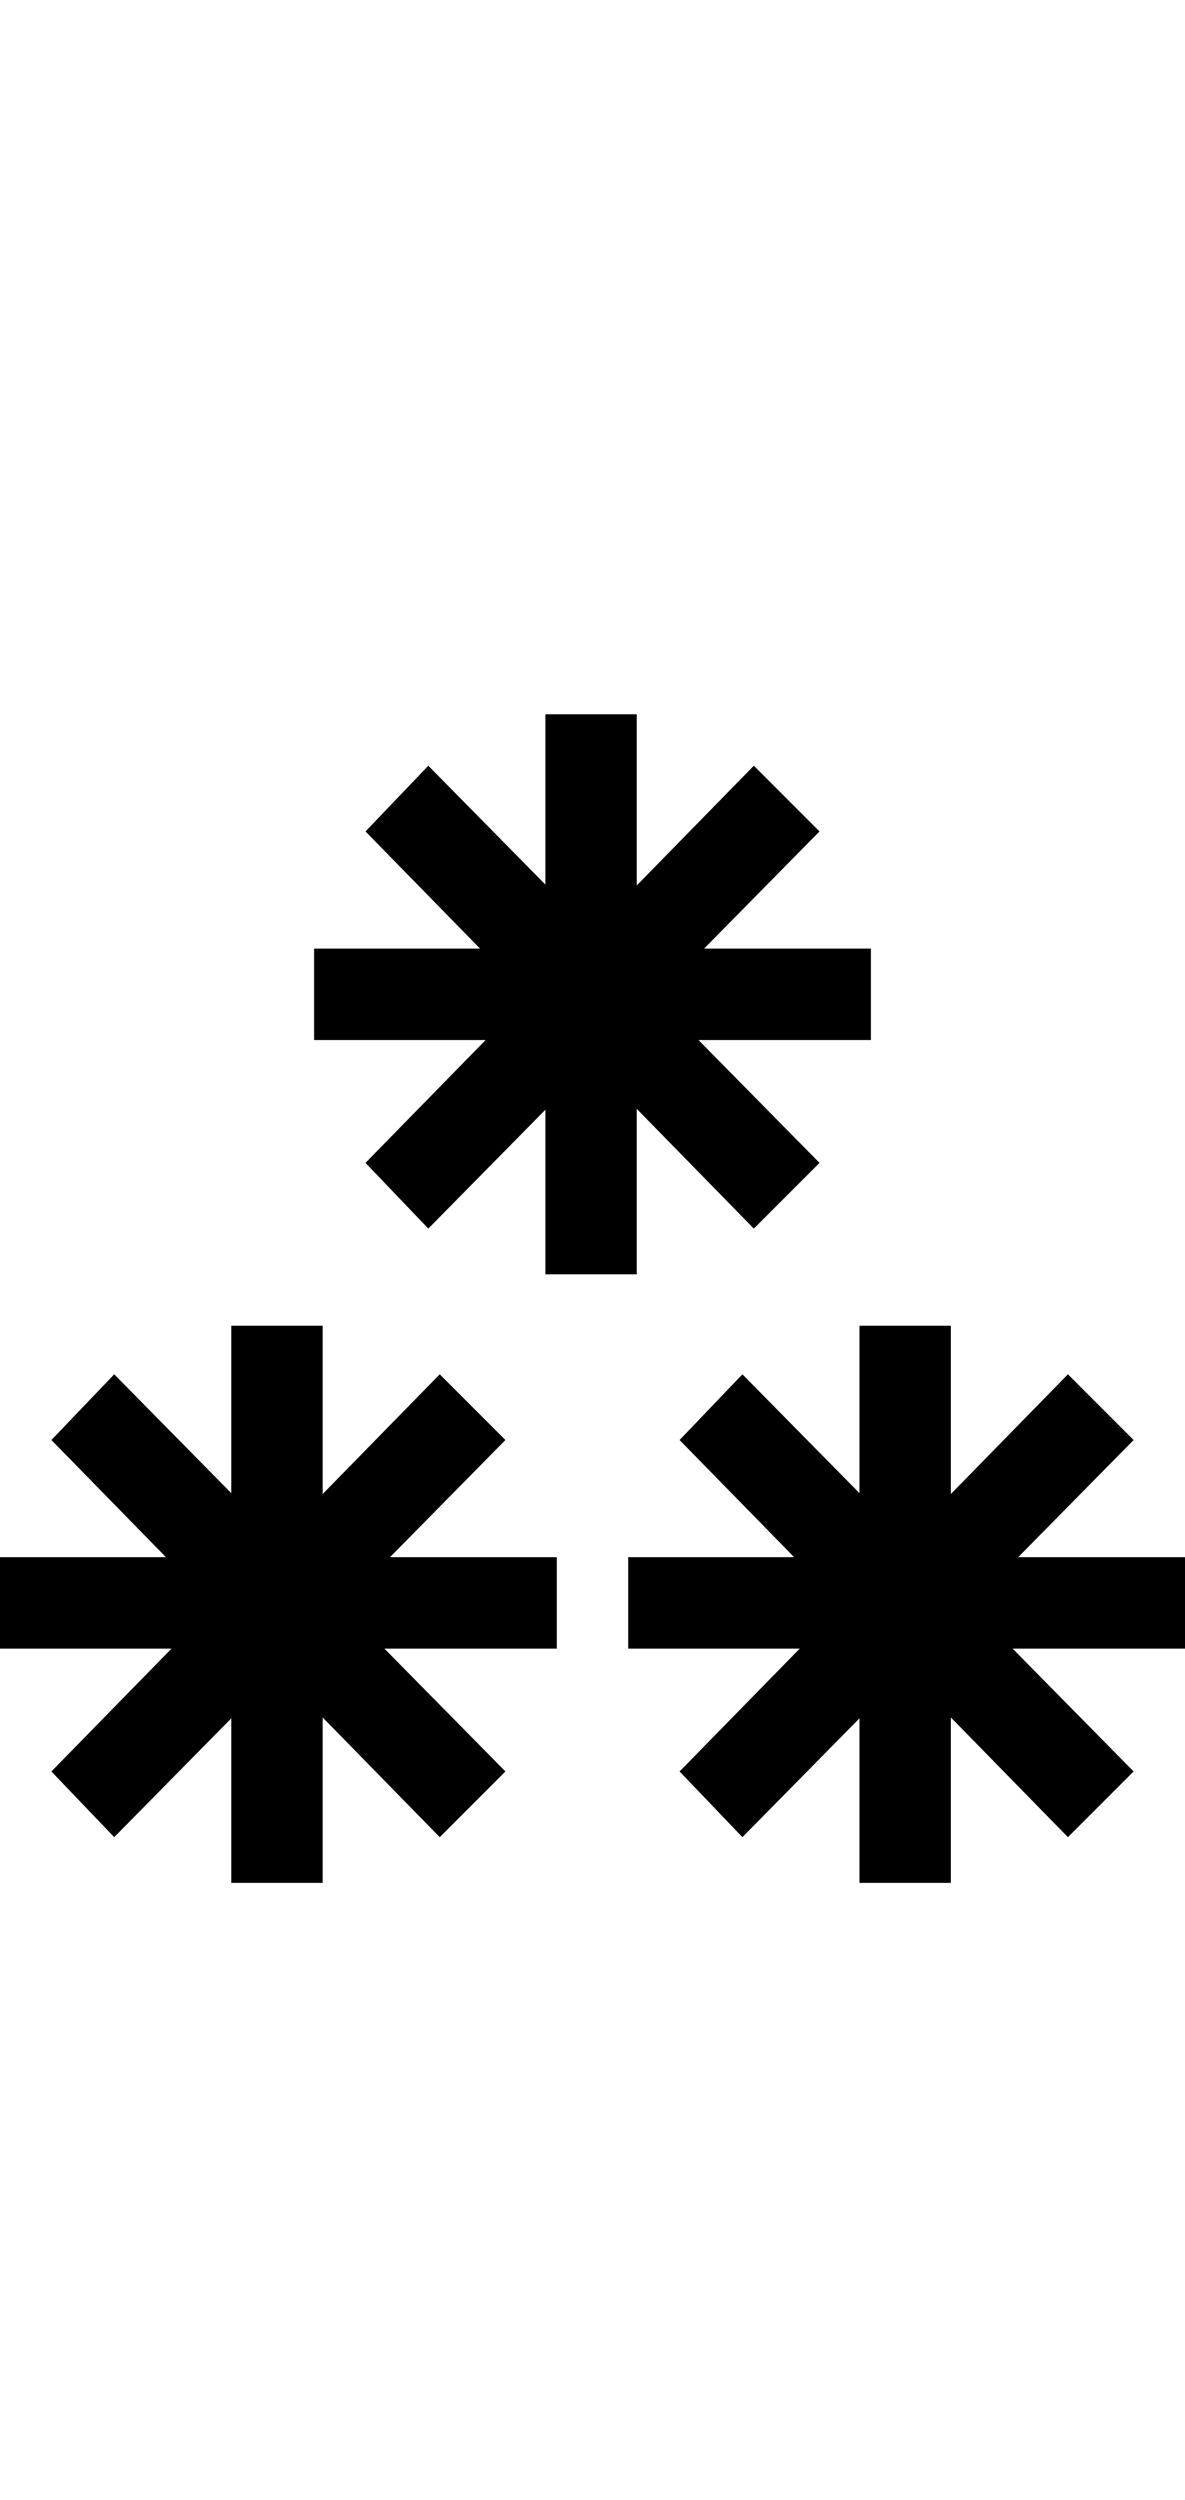 <svg id="svg-asterism" xmlns="http://www.w3.org/2000/svg" width="166" height="350"><path d="M1408 -1360V-1488H1174.36L1336 -1652L1244 -1744L1080 -1576.382V-1816H952V-1577.606L788 -1744L700 -1652L860.46 -1488H628V-1360H868.288L700 -1188L788 -1096L952 -1262.394V-1032H1080V-1263.618L1244 -1096L1336 -1188L1166.475 -1360ZM968 -508V-636H734.36L896 -800L804 -892L640 -724.382V-960H512V-725.606L348 -892L260 -800L420.46 -636H188V-508H428.288L260 -336L348 -244L512 -410.394V-180H640V-411.618L804 -244L896 -336L726.475 -508ZM1848 -508V-636H1614.36L1776 -800L1684 -892L1520 -724.382V-960H1392V-725.606L1228 -892L1140 -800L1300.46 -636H1068V-508H1308.288L1140 -336L1228 -244L1392 -410.394V-180H1520V-411.618L1684 -244L1776 -336L1606.475 -508Z" transform="translate(-18.8 281.6) scale(0.1)"/></svg>
